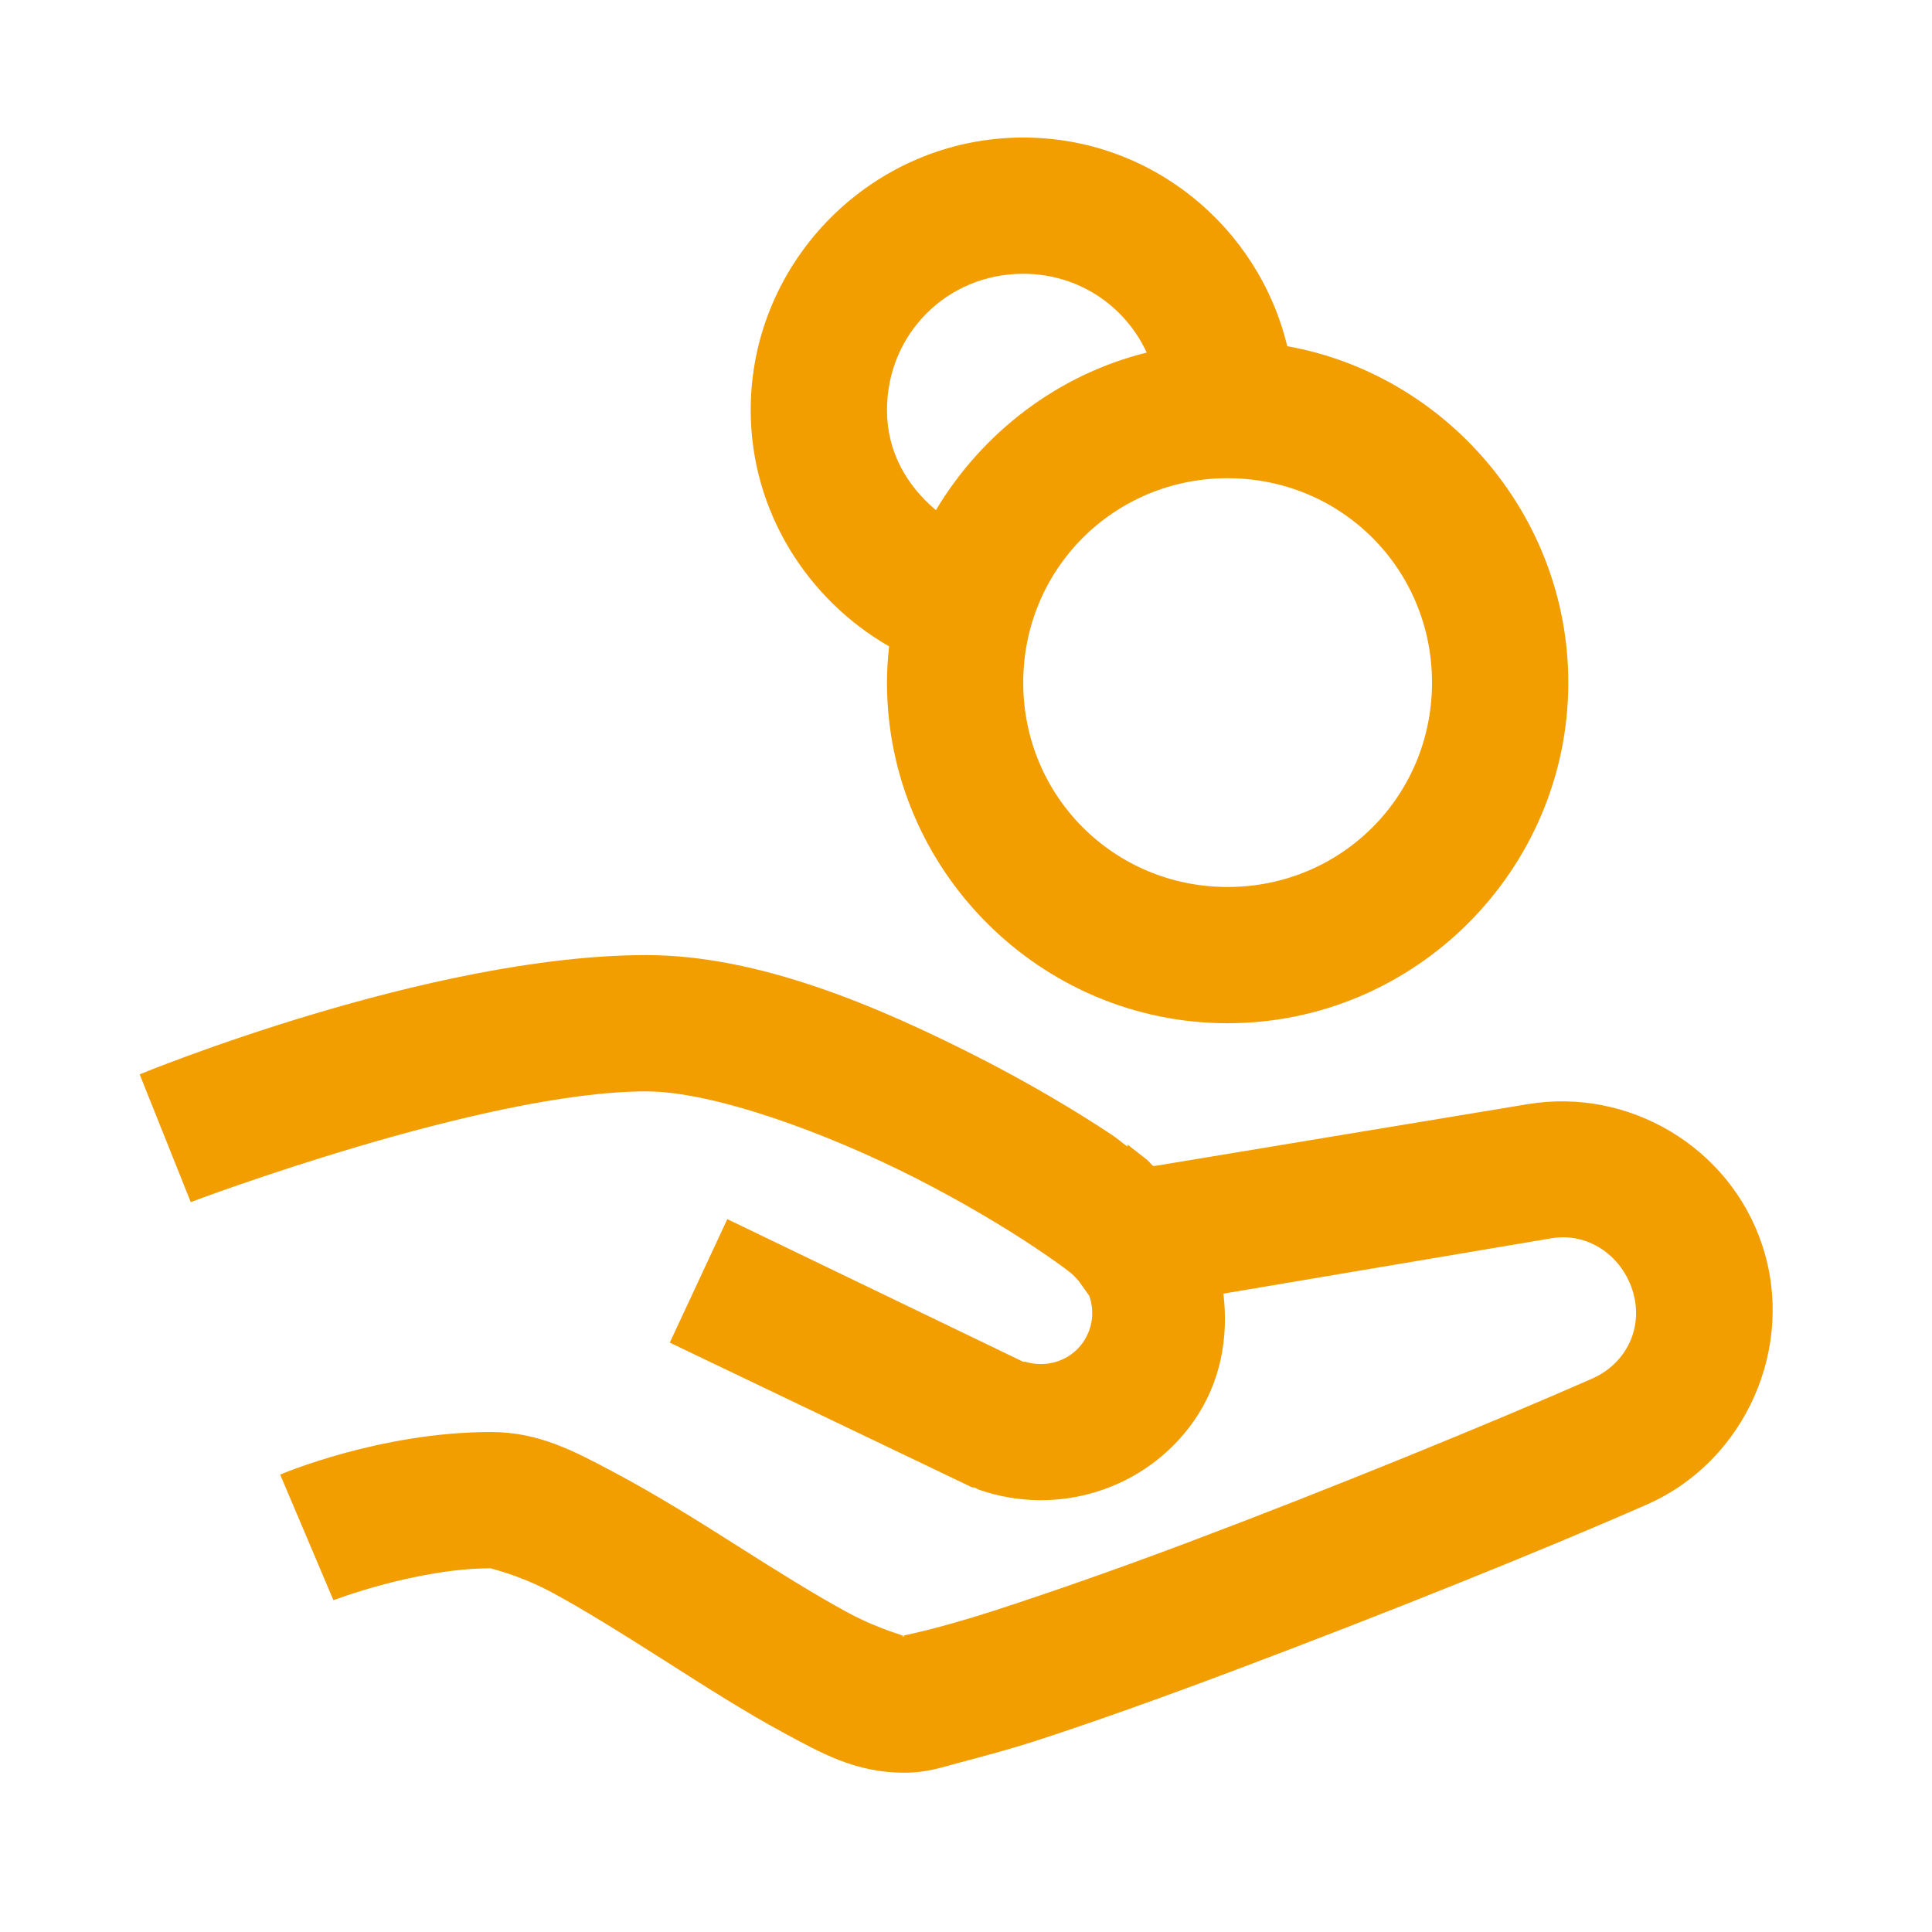 <?xml version="1.0" encoding="UTF-8"?>
<svg width="48px" height="48px" viewBox="0 0 48 48" version="1.1" xmlns="http://www.w3.org/2000/svg" xmlns:xlink="http://www.w3.org/1999/xlink">
    <!-- Generator: Sketch 63.1 (92452) - https://sketch.com -->
    <title>icons-feature/hand</title>
    <desc>Created with Sketch.</desc>
    <g id="icons-feature/hand" stroke="none" stroke-width="1" fill="none" fill-rule="evenodd">
        <g id="icon-receive-cash" transform="translate(3.417, 3.417)" fill="#F29D00">
            <path d="M22.005,0 C18.283,0 15.234,3.048 15.234,6.771 C15.234,9.277 16.636,11.472 18.673,12.642 C18.64,12.94 18.62,13.231 18.62,13.542 C18.62,18.197 22.428,22.005 27.083,22.005 C31.738,22.005 35.547,18.197 35.547,13.542 C35.547,9.396 32.512,5.891 28.564,5.184 C27.85,2.215 25.186,0 22.005,0 Z M22.005,3.385 C23.381,3.385 24.538,4.185 25.073,5.343 C22.858,5.891 20.98,7.339 19.836,9.257 C19.109,8.649 18.62,7.802 18.62,6.771 C18.62,4.88 20.114,3.385 22.005,3.385 Z M27.083,8.464 C29.907,8.464 32.161,10.718 32.161,13.542 C32.161,16.365 29.907,18.62 27.083,18.62 C24.26,18.62 22.005,16.365 22.005,13.542 C22.005,10.718 24.26,8.464 27.083,8.464 Z M12.642,20.312 C7.234,20.312 0.053,23.275 0.053,23.275 L1.322,26.449 C1.322,26.449 8.596,23.698 12.642,23.698 C14.282,23.698 17.079,24.703 19.36,25.867 C20.498,26.449 21.516,27.057 22.27,27.559 C22.647,27.811 22.964,28.035 23.169,28.194 C23.268,28.274 23.341,28.366 23.381,28.406 L23.645,28.776 C23.777,29.153 23.738,29.576 23.486,29.94 C23.162,30.396 22.587,30.575 22.058,30.416 L22.005,30.416 L14.653,26.872 L13.224,29.94 L20.736,33.537 L20.789,33.537 L20.894,33.59 C22.852,34.277 25.04,33.596 26.237,31.897 C26.911,30.938 27.11,29.814 26.978,28.723 L35.124,27.348 C36.023,27.196 36.849,27.758 37.134,28.617 C37.438,29.53 37.008,30.456 36.129,30.839 C33.649,31.93 29.662,33.563 26.078,34.912 C24.286,35.587 22.574,36.182 21.265,36.605 C20.61,36.816 20.041,36.975 19.625,37.081 C19.208,37.187 18.871,37.24 19.043,37.24 C19.149,37.24 18.468,37.088 17.668,36.658 C16.868,36.228 15.863,35.6 14.864,34.965 C13.866,34.33 12.834,33.689 11.849,33.167 C10.864,32.644 9.978,32.161 8.781,32.161 C6.01,32.161 3.544,33.219 3.544,33.219 L4.867,36.34 C4.867,36.34 6.936,35.547 8.781,35.547 C8.735,35.547 9.455,35.699 10.262,36.129 C11.069,36.559 12.067,37.187 13.066,37.821 C14.064,38.456 15.062,39.098 16.028,39.62 C16.993,40.142 17.84,40.625 19.043,40.625 C19.618,40.625 19.949,40.499 20.471,40.361 C20.994,40.222 21.628,40.056 22.323,39.832 C23.711,39.382 25.417,38.774 27.242,38.086 C30.885,36.717 34.925,35.097 37.504,33.96 C39.951,32.882 41.207,30.039 40.361,27.507 C39.554,25.086 37.061,23.599 34.542,24.015 L25.285,25.549 C25.278,25.543 25.245,25.556 25.232,25.549 C25.179,25.51 25.126,25.43 25.073,25.391 L24.597,25.02 L24.597,25.073 C24.452,24.967 24.346,24.868 24.174,24.756 C23.295,24.174 22.151,23.493 20.894,22.852 C18.375,21.569 15.42,20.312 12.642,20.312 Z" id="Shape"></path>
        </g>
    </g>
</svg>
